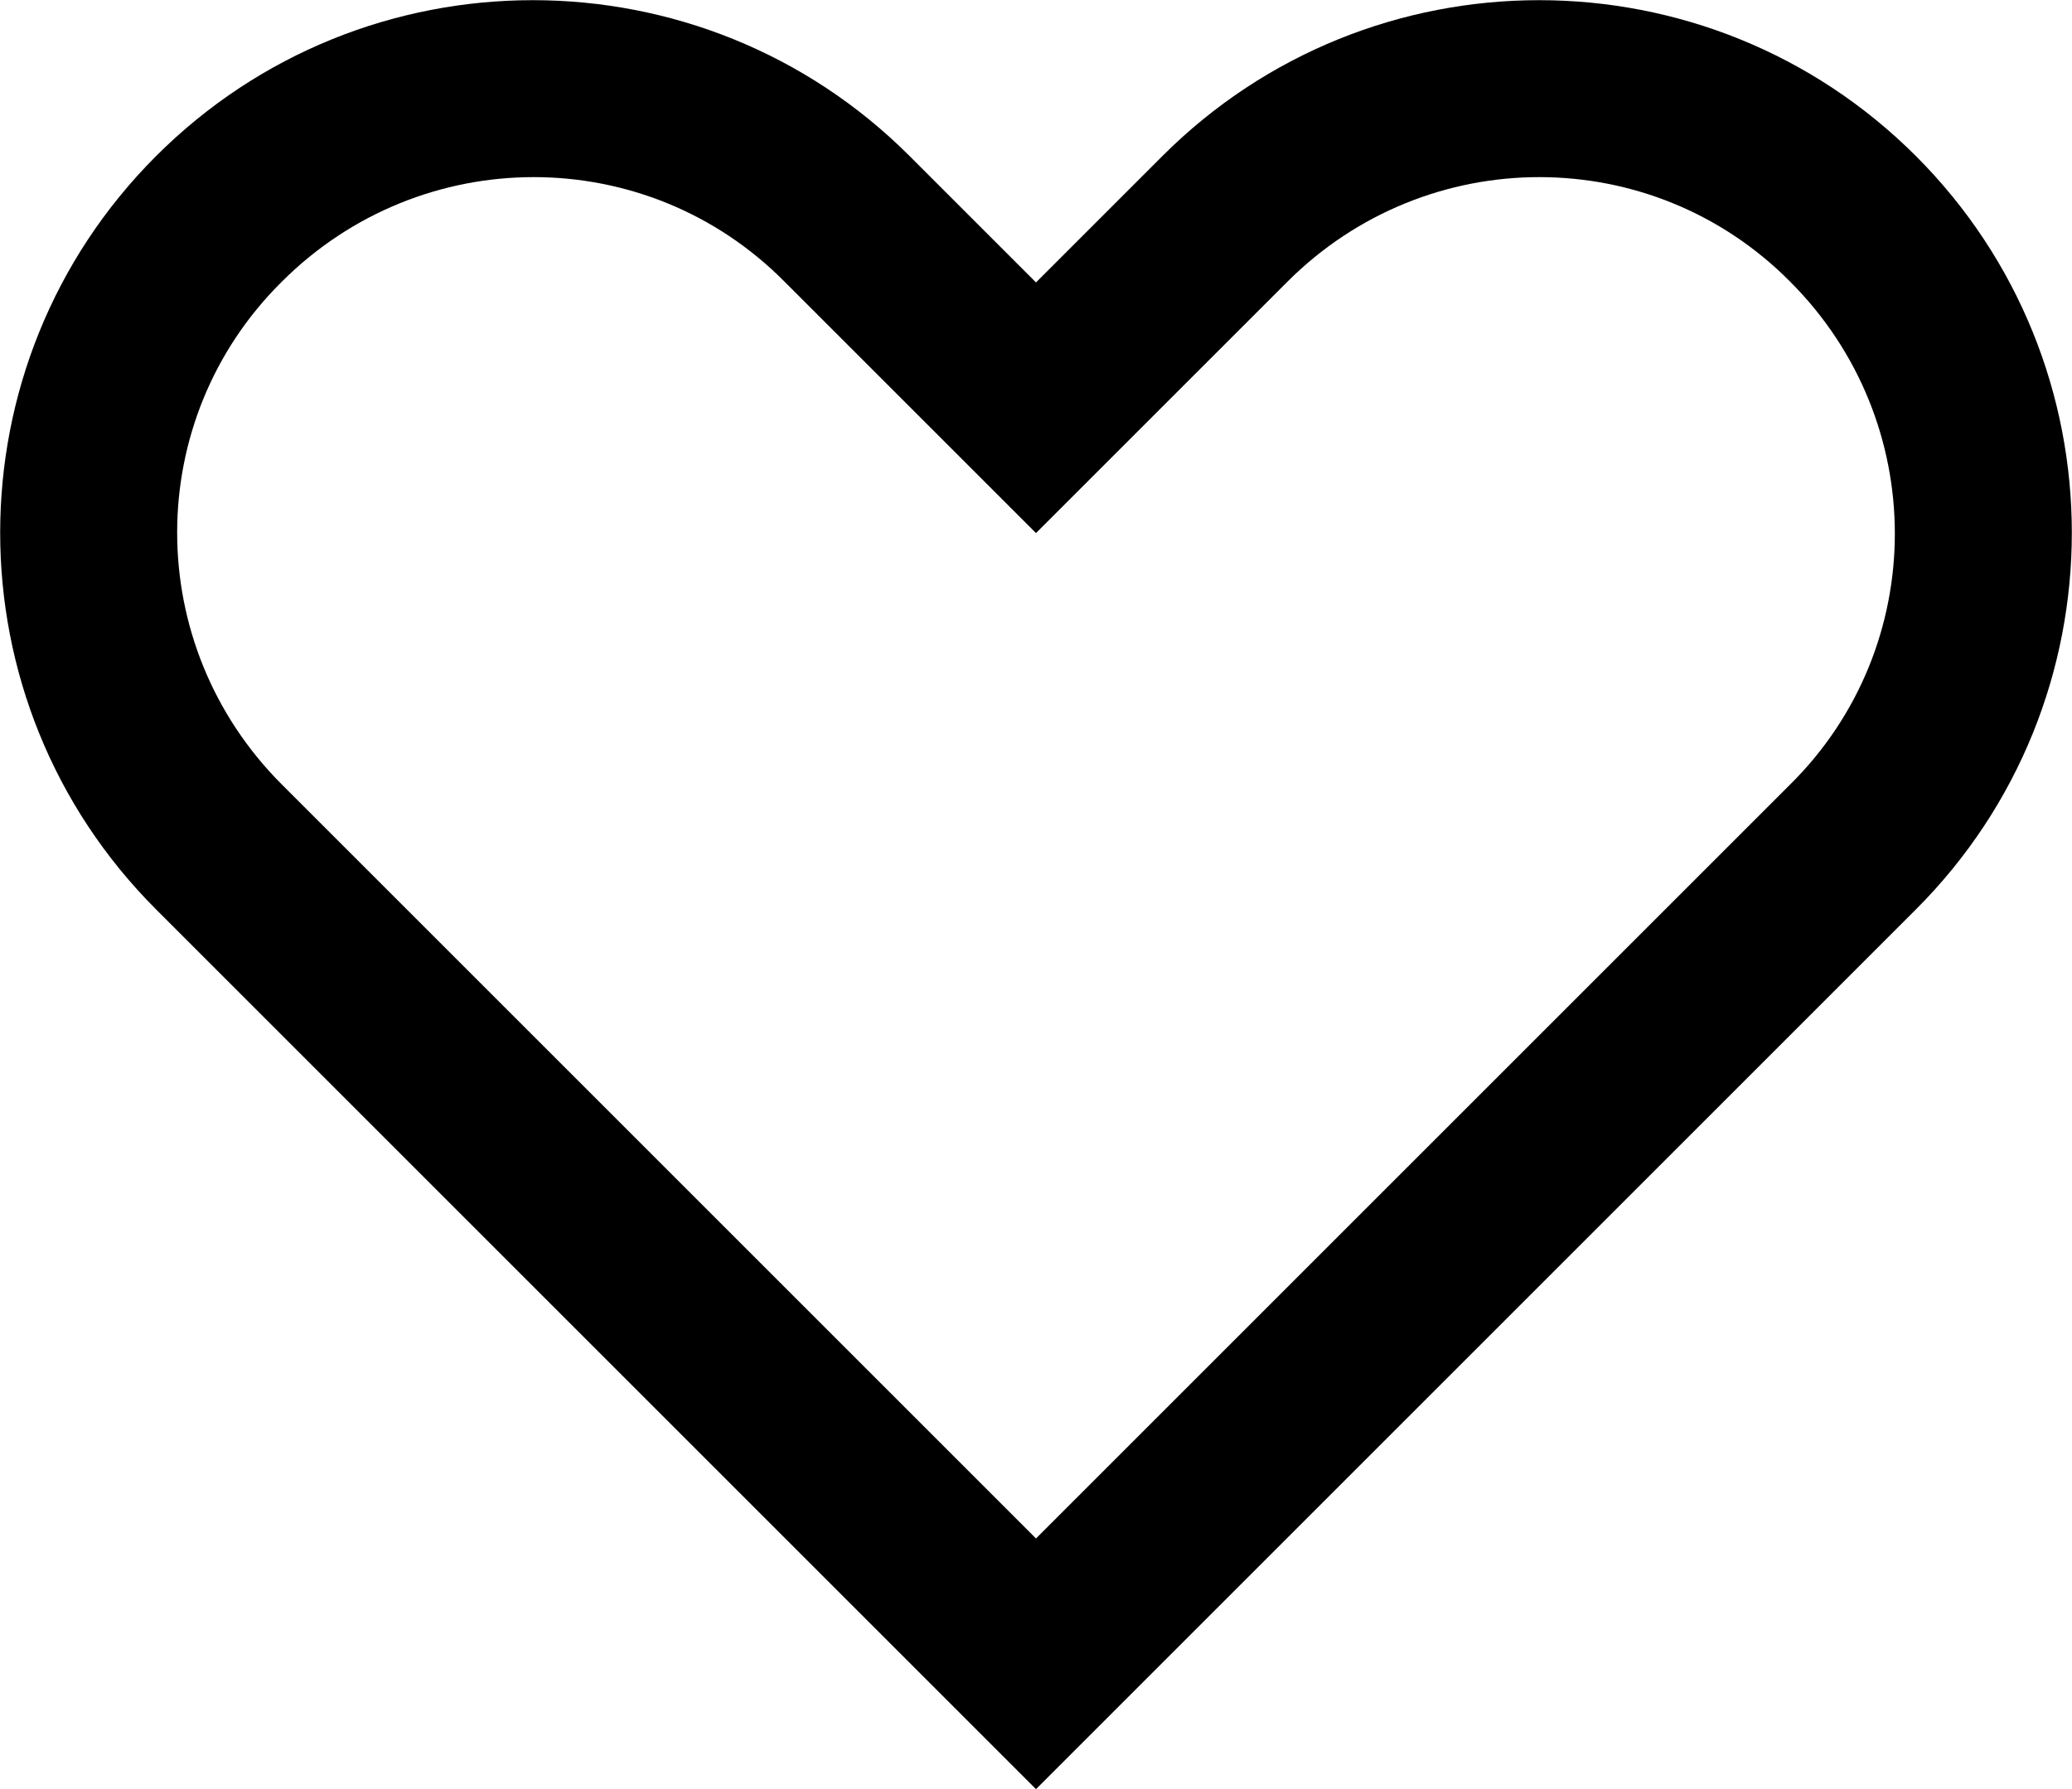 <?xml version="1.0" encoding="utf-8"?>
<!-- Generator: Adobe Illustrator 24.1.1, SVG Export Plug-In . SVG Version: 6.00 Build 0)  -->
<svg version="1.1" id="Layer_1" xmlns="http://www.w3.org/2000/svg" xmlns:xlink="http://www.w3.org/1999/xlink" x="0px" y="0px"
	 viewBox="0 0 300 259.1" style="enable-background:new 0 0 300 259.1;" xml:space="preserve">
<path d="M277.4,22.6c-30.1-30.1-79-30.1-109.1,0L150,40.9l-18.3-18.3c-30.1-30.1-79-30.1-109.1,0s-30.1,79,0,109.1L40.9,150
	L150,259.1L259.1,150l18.3-18.3C307.5,101.6,307.5,52.7,277.4,22.6z M222.8,150L150,222.8L77.2,150l-36.4-36.4
	c-20.2-20.2-20.2-52.8,0-72.8c20.2-20.2,52.8-20.2,72.8,0L150,77.2l36.4-36.4c20.2-20.2,52.8-20.2,72.8,0
	c20.2,20.2,20.2,52.8,0,72.8L222.8,150z"/>
</svg>
